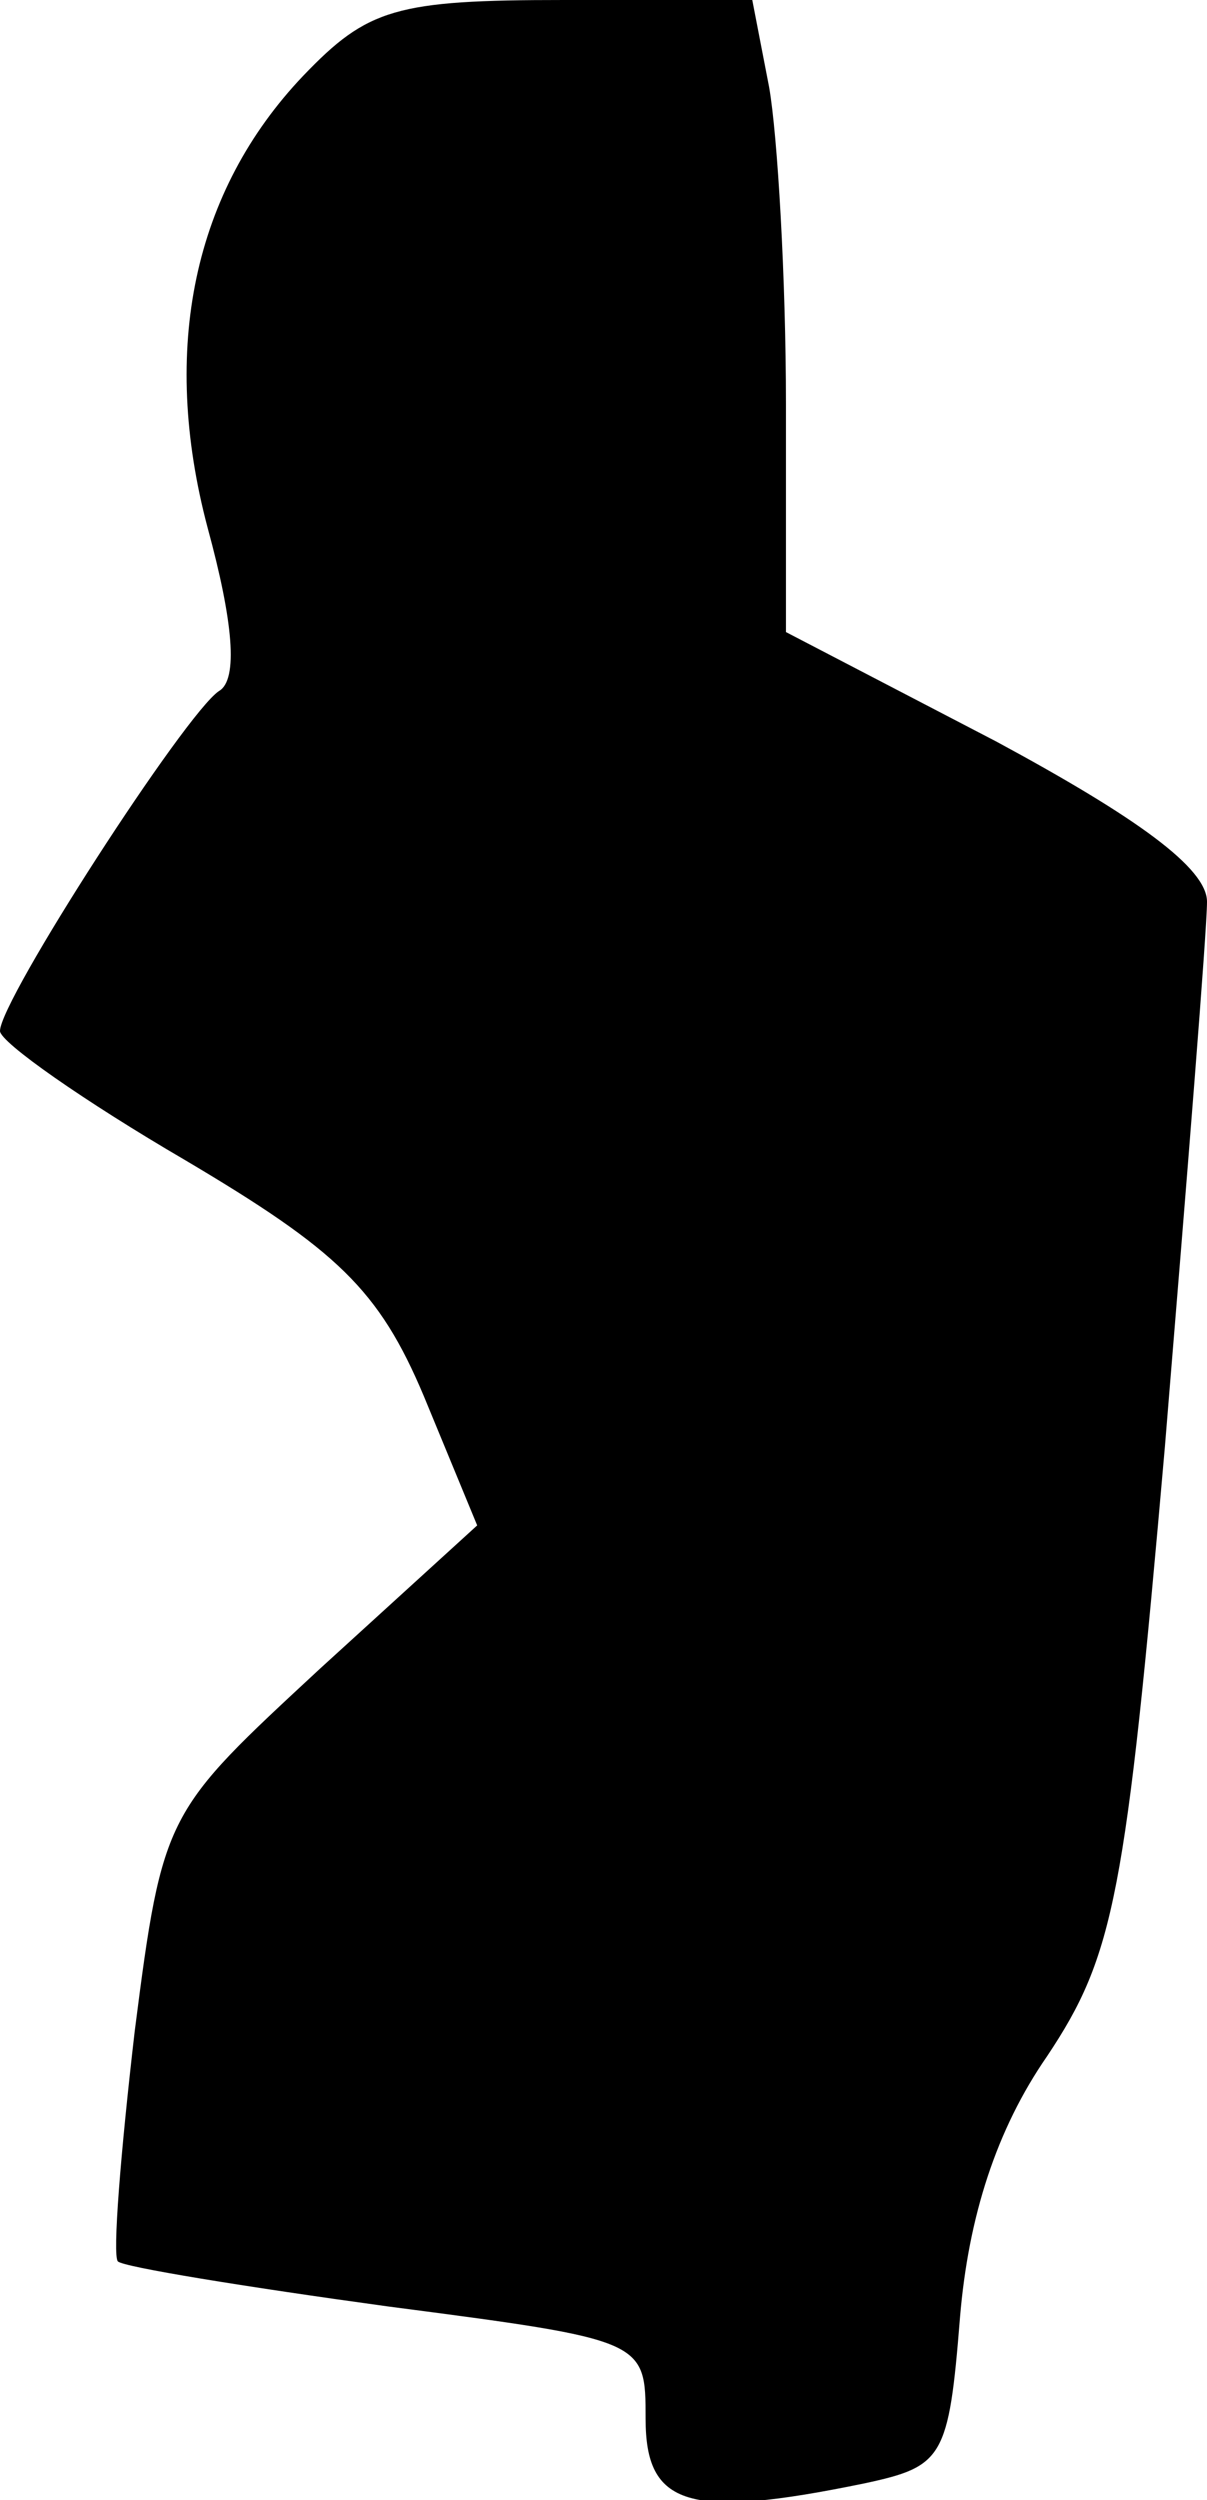 <?xml version="1.0" standalone="no"?>
<!DOCTYPE svg PUBLIC "-//W3C//DTD SVG 20010904//EN"
 "http://www.w3.org/TR/2001/REC-SVG-20010904/DTD/svg10.dtd">
<svg version="1.0" xmlns="http://www.w3.org/2000/svg"
 width="43pt" height="89pt" viewBox="0 0 43 89"
 preserveAspectRatio="xMidYMid meet">
<g transform="translate(0,89) scale(0.1,-0.1)"
fill="#000000" stroke="none">
<path fill="#000000" stroke="none" d="M108 863 c-39 -41 -51 -97 -34 -161 9
-33 11 -54 4 -58 -12 -8 -78 -110 -78 -121 0 -4 30 -25 66 -46 54 -32 69 -46
85 -84 l19 -46 -56 -51 c-55 -51 -56 -51 -66 -129 -5 -43 -8 -80 -6 -82 2 -2
45 -9 96 -16 92 -12 92 -12 92 -40 0 -31 15 -36 78 -23 28 6 30 9 34 59 3 36
13 67 31 93 24 36 28 57 42 217 8 97 15 184 15 194 0 12 -25 30 -75 57 l-75
39 0 81 c0 45 -3 96 -6 113 l-6 31 -67 0 c-60 0 -70 -3 -93 -27z"/>
</g>
</svg>
